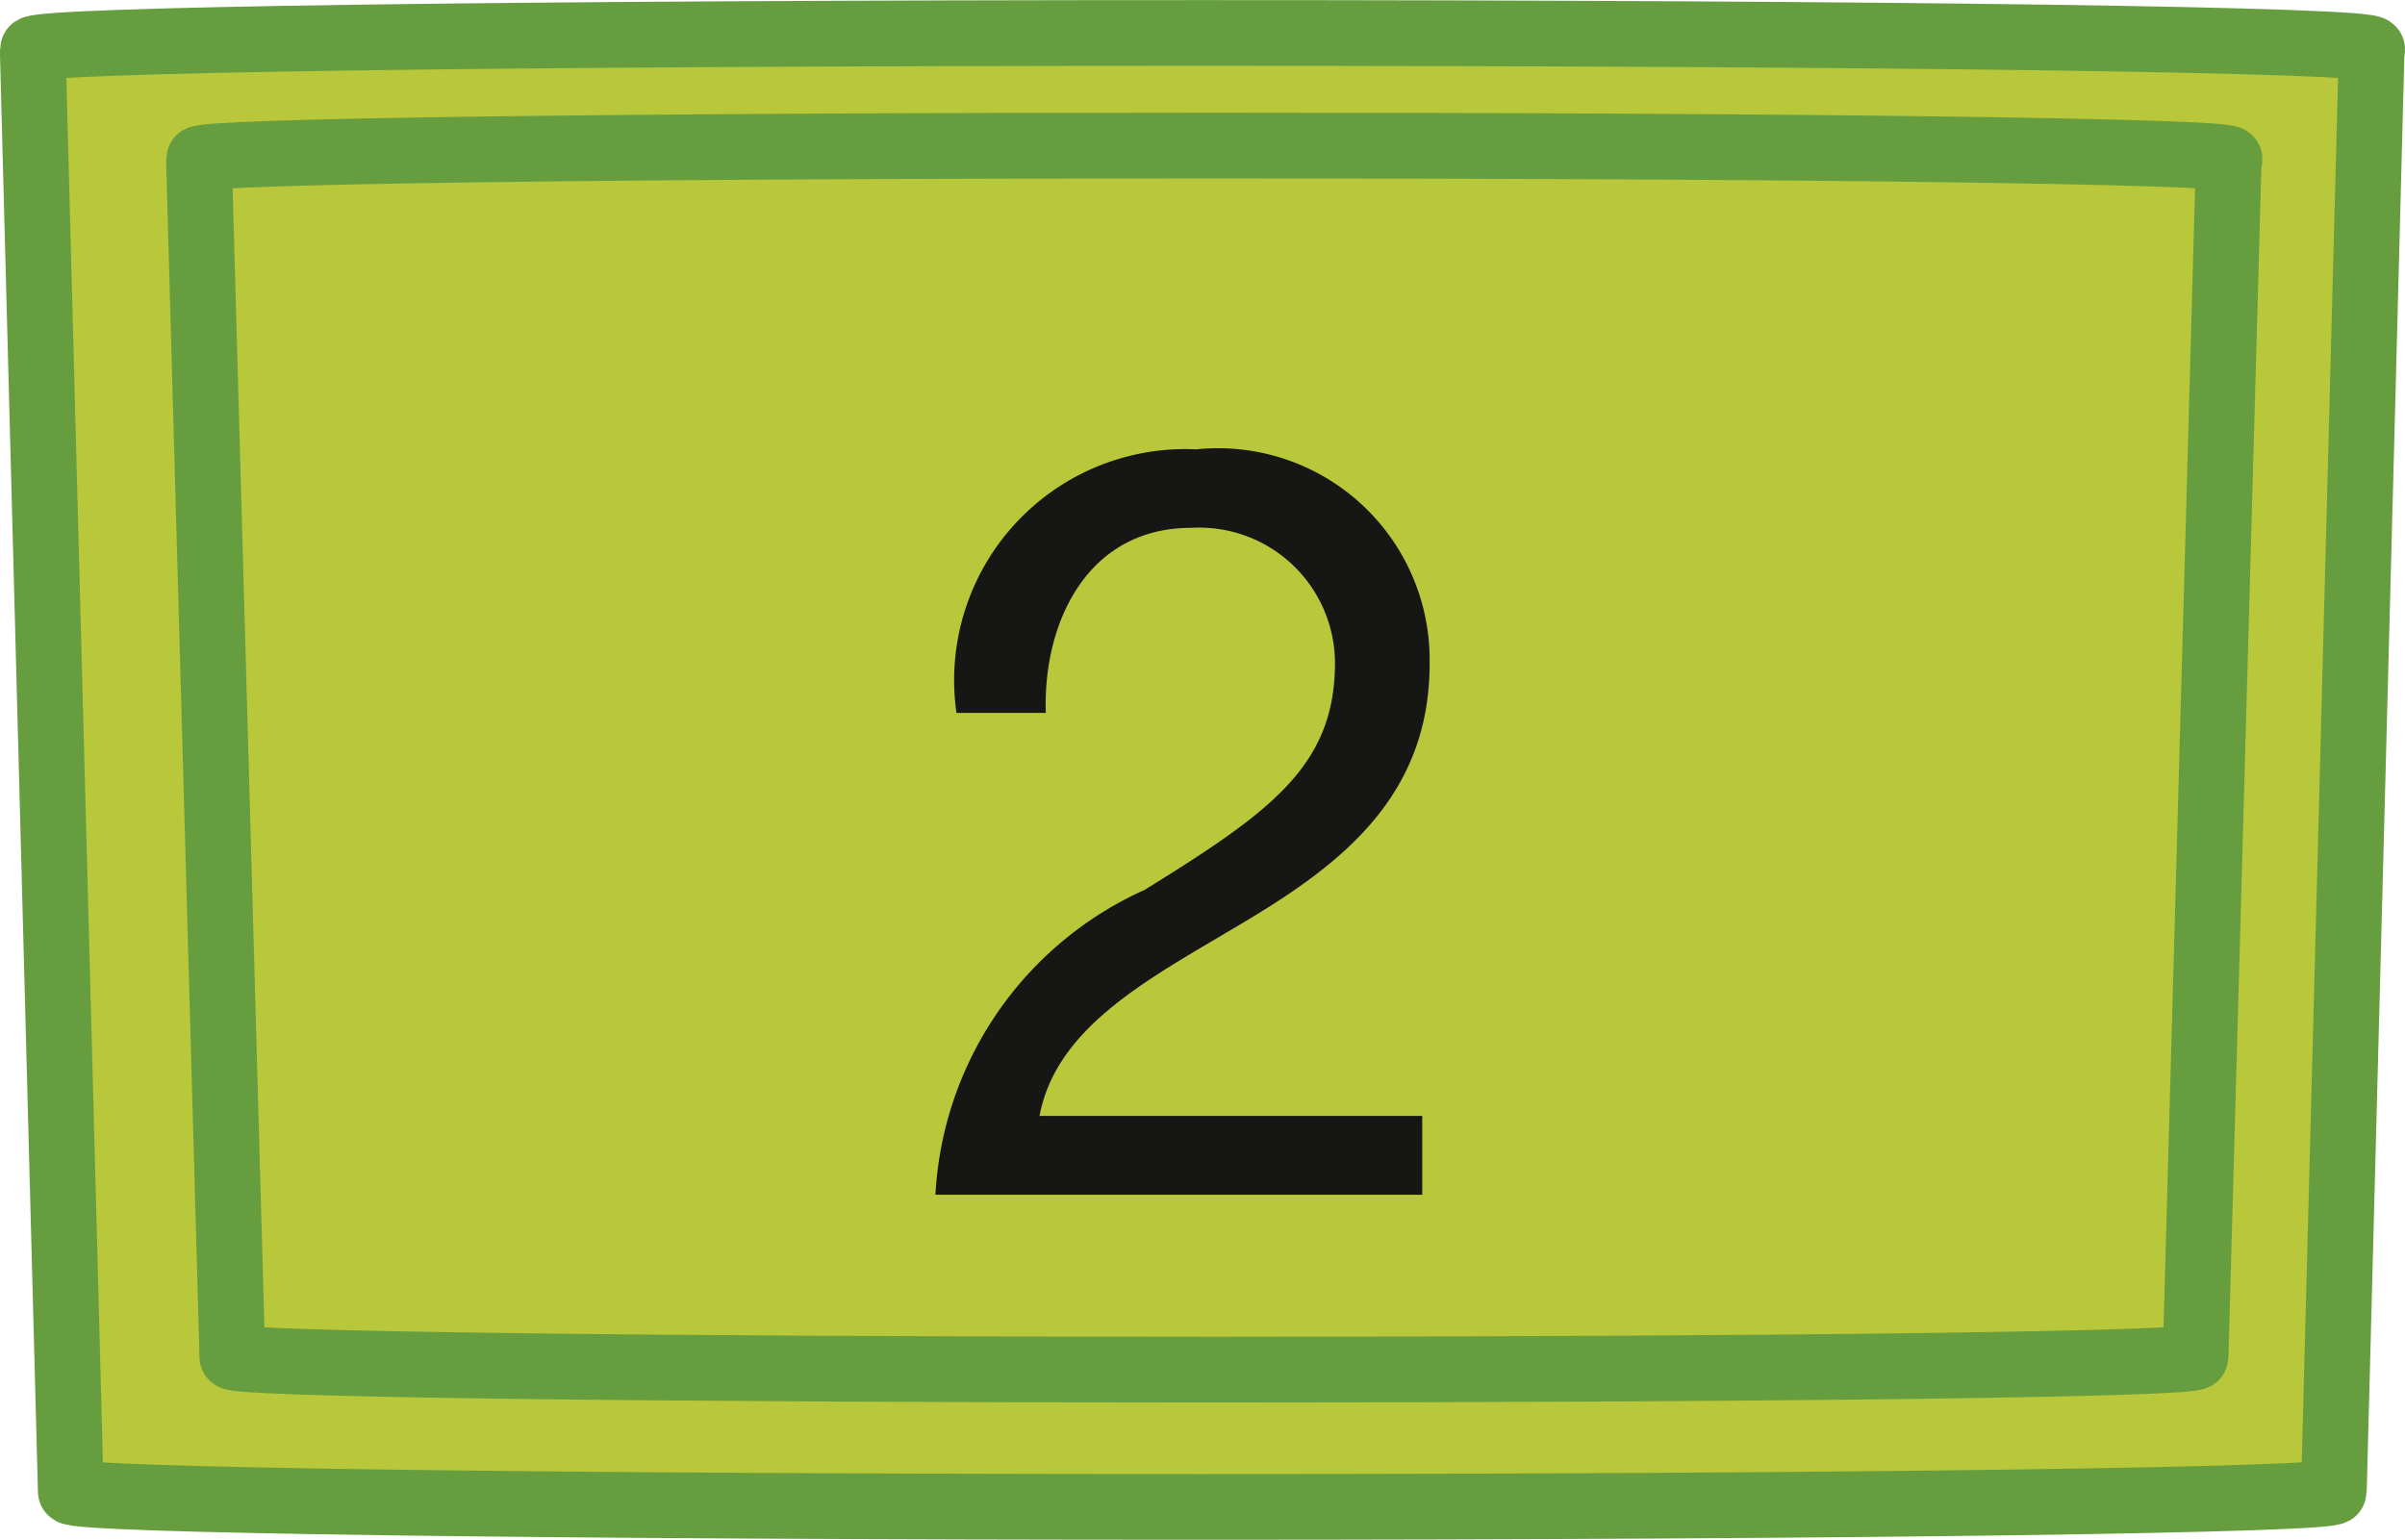 <svg xmlns="http://www.w3.org/2000/svg" xmlns:xlink="http://www.w3.org/1999/xlink" width="27.448" height="17.578" viewBox="0 0 27.448 17.578">
  <defs>
    <clipPath id="clip-path">
      <rect id="Retângulo_163" data-name="Retângulo 163" width="27.448" height="17.578" transform="translate(0 0)" fill="none"/>
    </clipPath>
  </defs>
  <g id="cie_tecla_2_2" transform="translate(0 0)">
    <g id="Grupo_12921" data-name="Grupo 12921">
      <g id="Grupo_12920" data-name="Grupo 12920" clip-path="url(#clip-path)">
        <path id="Caminho_13067" data-name="Caminho 13067" d="M27.073.563c0-.109-5.427-.187-13.349-.187S.378.454.375.563l0,.061.433,16.4c0,.1,5.41.176,12.913.176s12.915-.079,12.915-.176l.43-16.4Z" fill="#b9c73a"/>
        <path id="Caminho_13068" data-name="Caminho 13068" d="M27.073.563c0-.109-5.427-.187-13.349-.187S.378.454.375.563l0,.061.433,16.4c0,.1,5.41.176,12.913.176s12.915-.079,12.915-.176l.43-16.4Z" fill="none" stroke="#669d3e" stroke-miterlimit="10" stroke-width="0.75"/>
        <path id="Caminho_13069" data-name="Caminho 13069" d="M25.445,1.815c0-.086-4.635-.154-11.584-.154s-11.586.068-11.589.154l0,.053.38,13.619c0,.082,4.621.146,11.206.146s11.2-.064,11.2-.146l.377-13.619Z" fill="#b9c73a"/>
        <path id="Caminho_13070" data-name="Caminho 13070" d="M25.445,1.815c0-.086-4.635-.154-11.584-.154s-11.586.068-11.589.154l0,.053.38,13.619c0,.082,4.621.146,11.206.146s11.2-.064,11.2-.146l.377-13.619Z" fill="none" stroke="#669d3e" stroke-miterlimit="10" stroke-width="0.75"/>
      </g>
    </g>
    <path id="Caminho_13081" data-name="Caminho 13081" d="M1.548-5.5c-.036-1.02.468-2.112,1.656-2.112A1.55,1.55,0,0,1,4.848-6.072c0,1.176-.732,1.7-2.172,2.592A4.053,4.053,0,0,0,.288,0H5.844V-.9H1.476c.2-1.056,1.32-1.6,2.388-2.244S5.928-4.56,5.928-6.06A2.415,2.415,0,0,0,3.264-8.508,2.638,2.638,0,0,0,.528-5.5Z" transform="translate(10.388 13.637)" fill="#161615"/>
  </g>
</svg>
